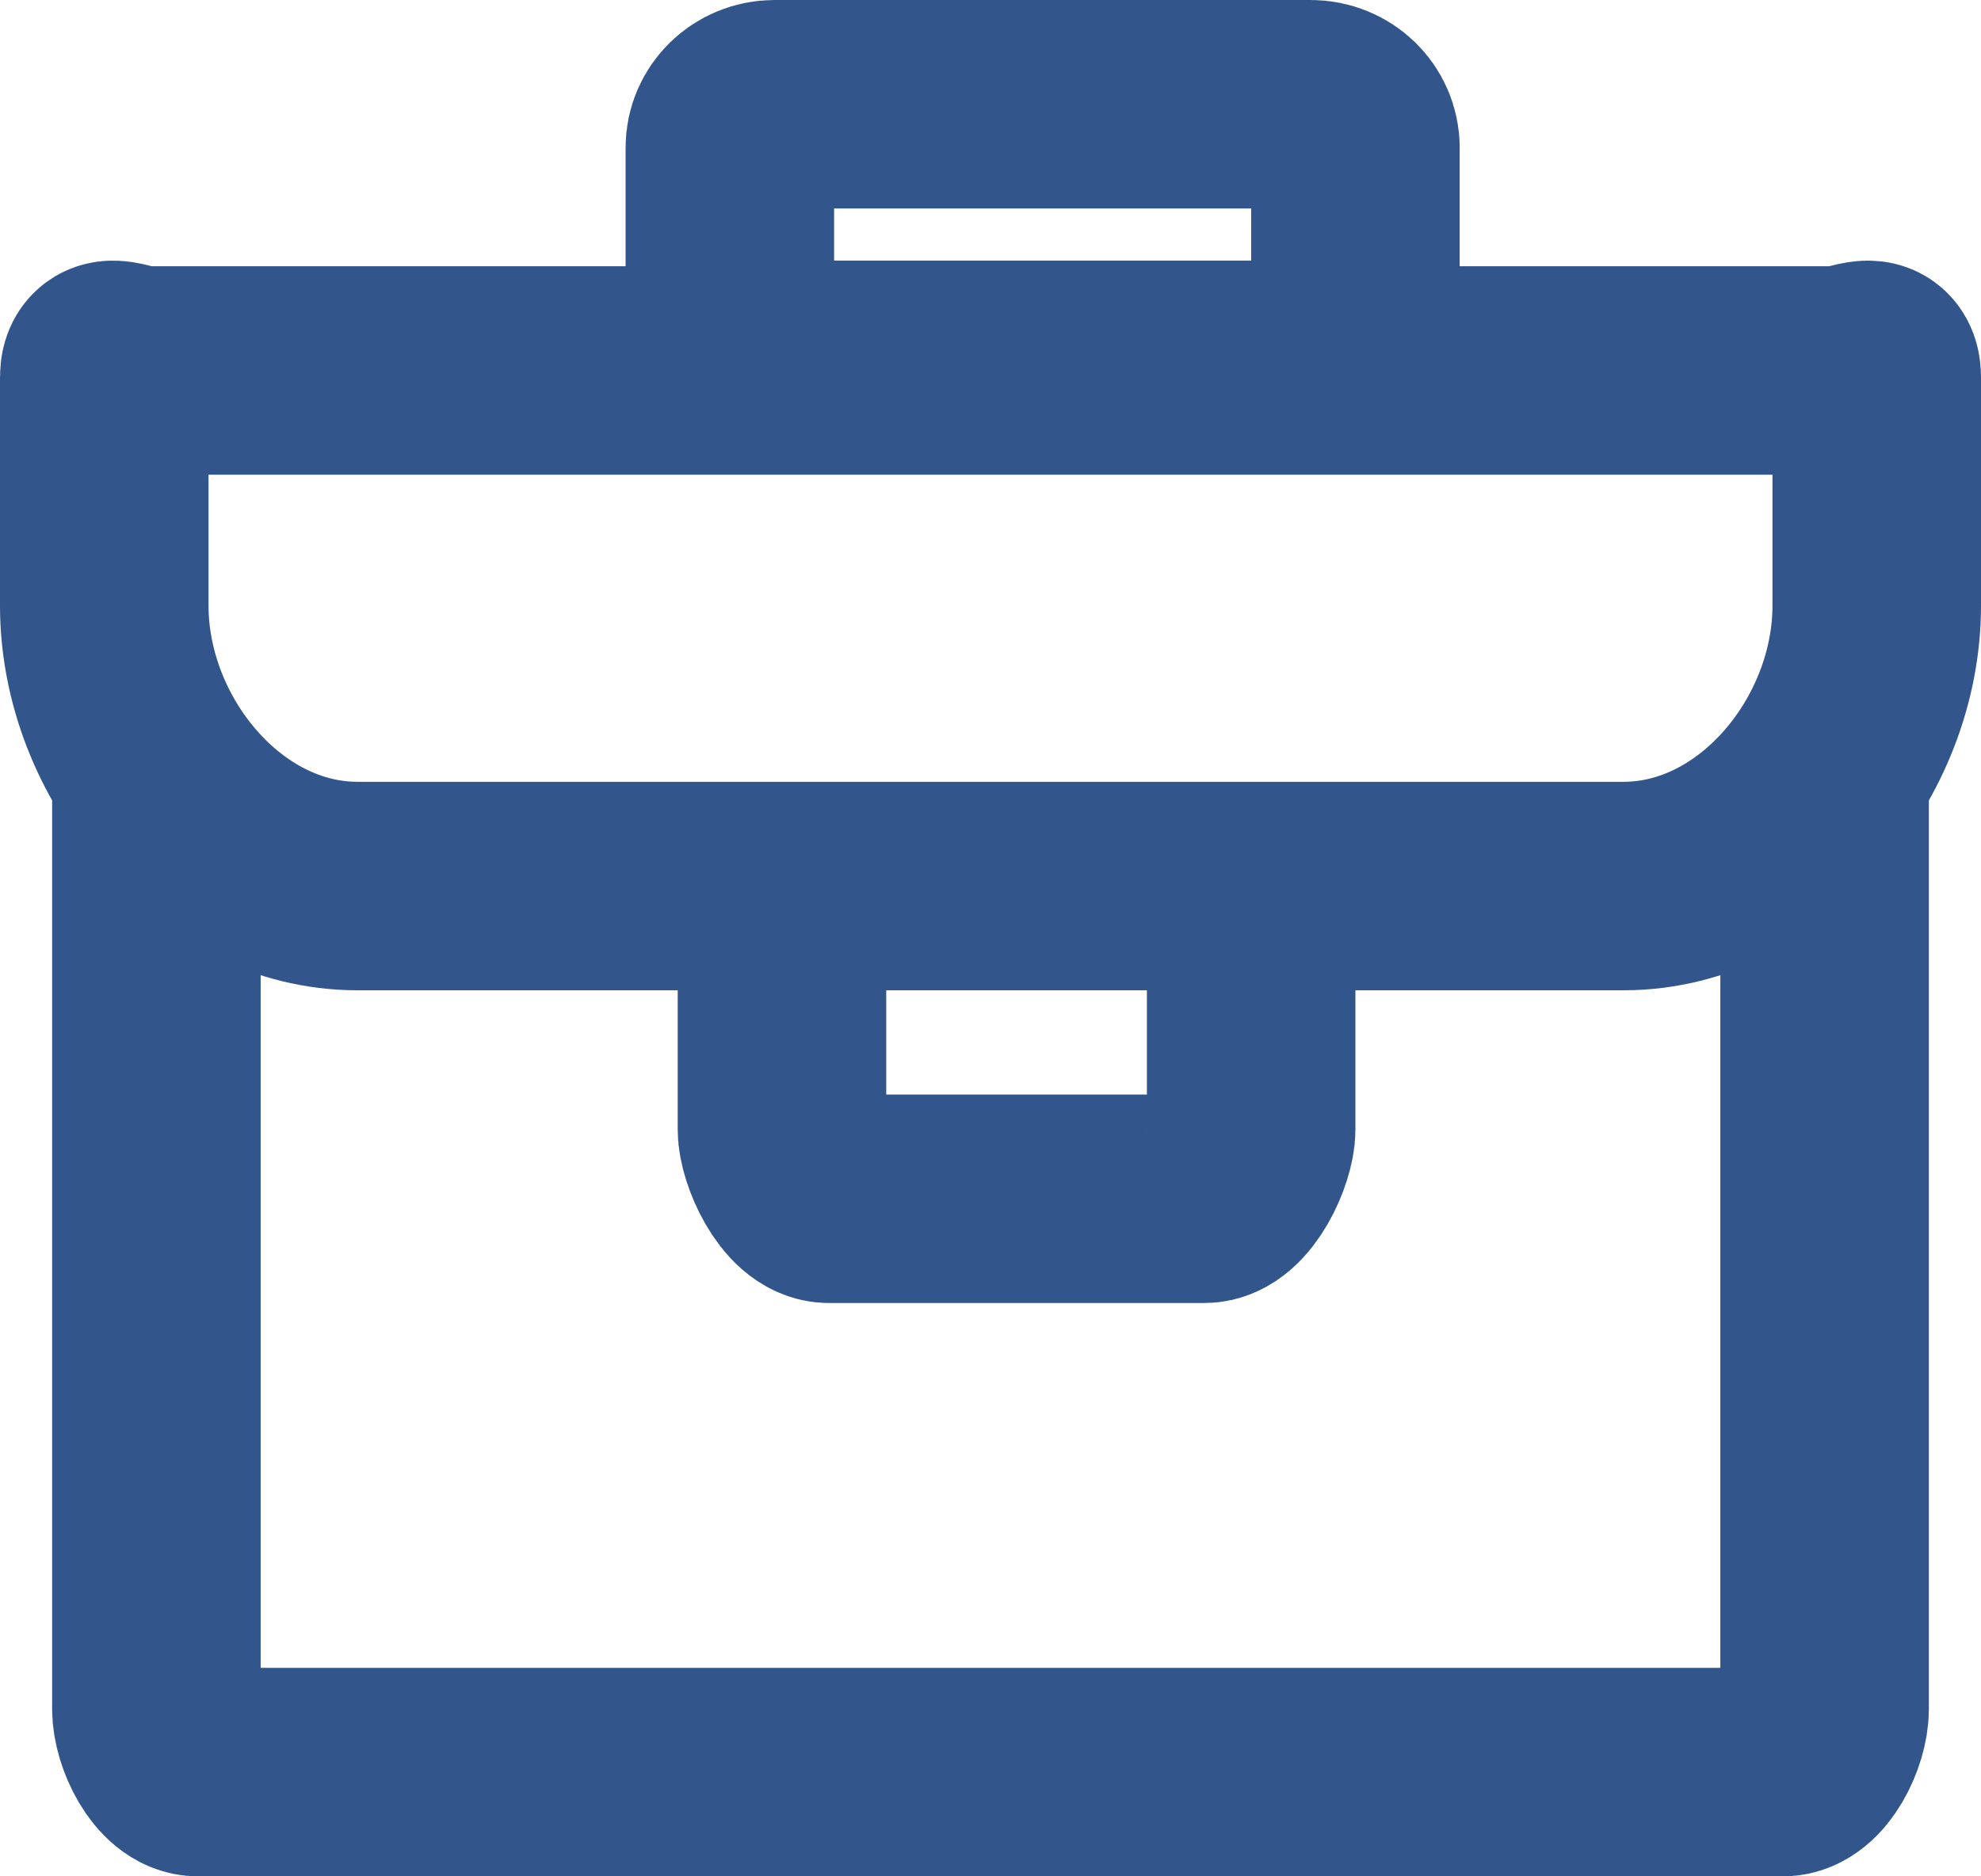 
<svg width="38px" height="36px" viewBox="504 310 38 36" version="1.1" xmlns="http://www.w3.org/2000/svg" xmlns:xlink="http://www.w3.org/1999/xlink">
    <!-- Generator: Sketch 40.3 (33839) - http://www.bohemiancoding.com/sketch -->
    <desc>Created with Sketch.</desc>
    <defs></defs>
    <g id="Icon" stroke="none" stroke-width="1" fill="none" fill-rule="evenodd" transform="translate(506, 312)" stroke-linecap="round" stroke-linejoin="round">
        <path d="M33,13 L33,30.792 C33,31.241 32.642,32 32.2,32 L1.8,32 C1.358,32 1,31.241 1,30.792 L1,13" id="Stroke-415" stroke="#32568B" stroke-width="4"></path>
        <path d="M24,4.167 C24,4.627 23.616,5 23.143,5 L12.857,5 C12.384,5 12,4.627 12,4.167 L12,0.833 C12,0.373 12.384,0 12.857,0 L23.143,0 C23.616,0 24,0.373 24,0.833 L24,4.167 L24,4.167 Z" id="Stroke-416" stroke="#32568B" stroke-width="4"></path>
        <path d="M29.143,15 L4.857,15 C2.174,15 0,12.352 0,9.62 L0,5.246 C0,4.79 0.363,5.108 0.81,5.108 L33.19,5.108 C33.637,5.108 34,4.79 34,5.246 L34,9.62 C34,12.352 31.826,15 29.143,15 L29.143,15 Z" id="Stroke-417" stroke="#32568B" stroke-width="4"></path>
        <path d="M22,16 L22,19.672 C22,20.066 21.597,21 21.1,21 L13.9,21 C13.403,21 13,20.066 13,19.672 L13,16" id="Stroke-418" stroke="#32568B" stroke-width="4"></path>
    </g>
</svg>
